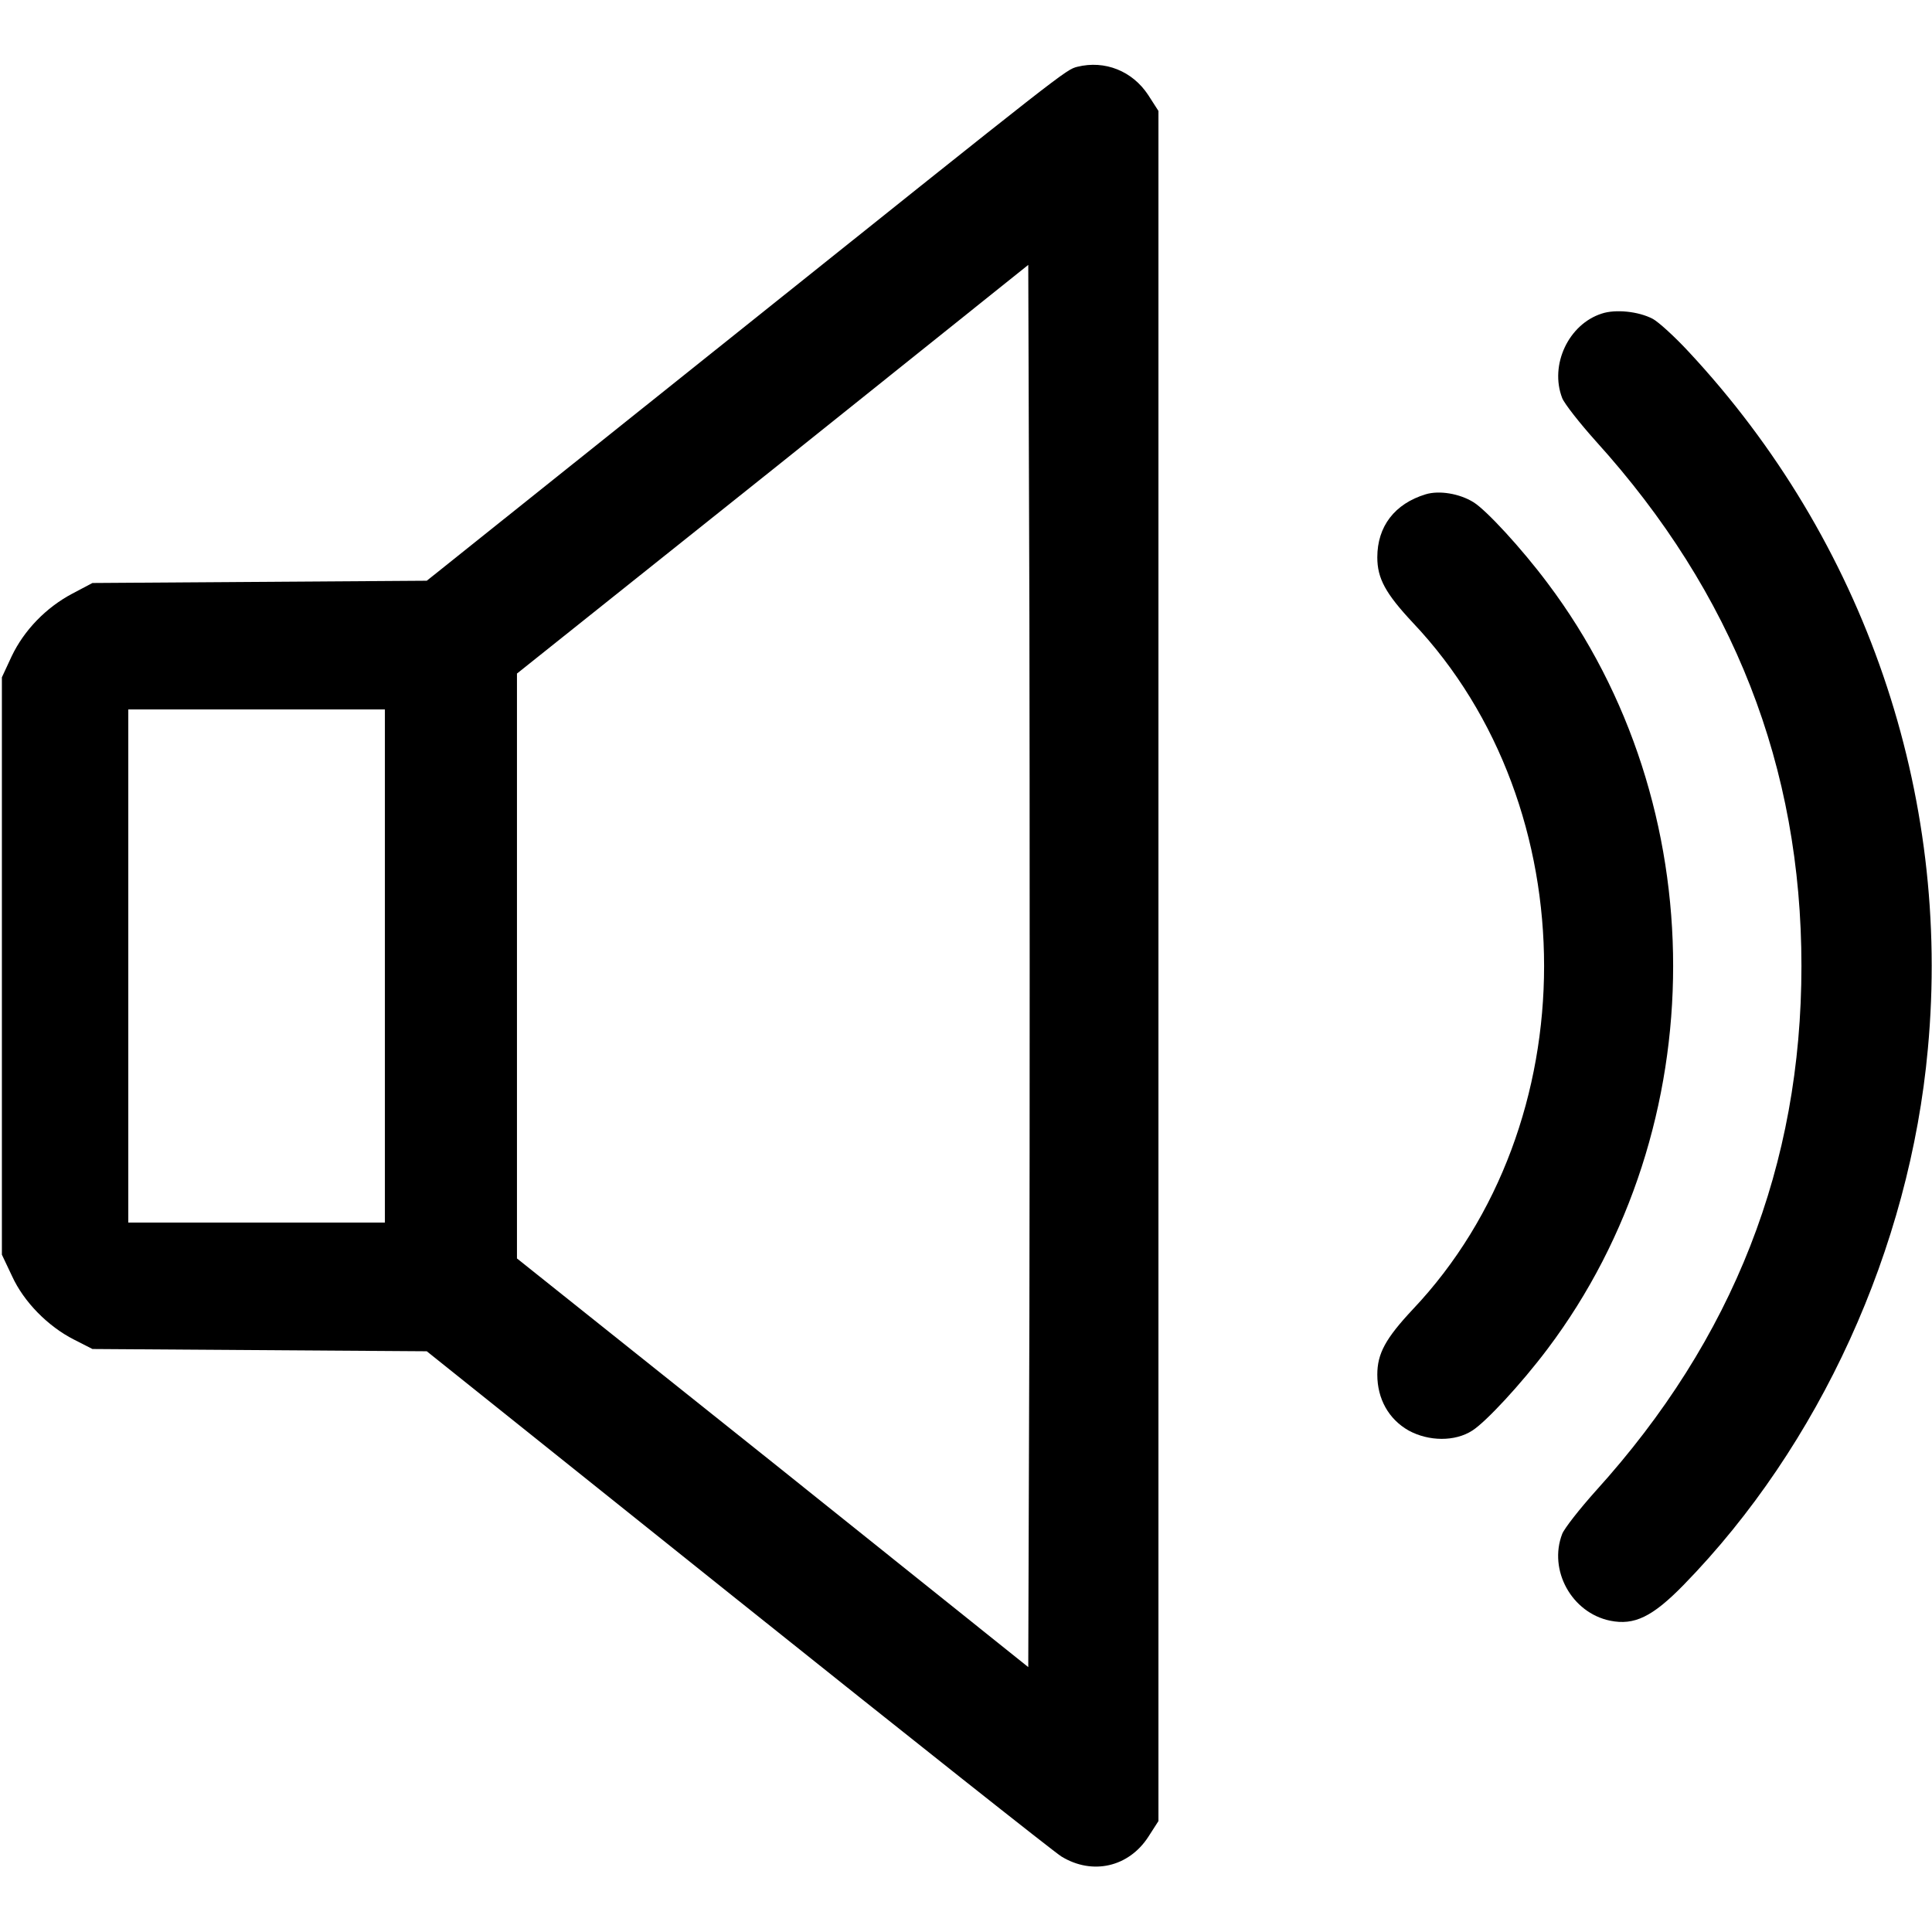 <?xml version="1.0" standalone="no"?>
<!DOCTYPE svg PUBLIC "-//W3C//DTD SVG 20010904//EN"
 "http://www.w3.org/TR/2001/REC-SVG-20010904/DTD/svg10.dtd">
<svg version="1.0" xmlns="http://www.w3.org/2000/svg"
 width="512pt" height="512pt" viewBox="0 0 512 512"
 preserveAspectRatio="xMidYMid meet">

<g transform="translate(0,512) scale(0.1,-0.1)"
fill="#000000" stroke="none">
<path d="M2855 4943 c-31 -8 -29 -7 -902 -705 l-822 -657 -443 -3 -443 -3 -53
-28 c-70 -37 -128 -97 -161 -166 l-26 -56 0 -765 0 -765 27 -57 c31 -68 95
-133 164 -168 l49 -25 443 -3 443 -3 825 -660 c454 -363 840 -669 857 -679 82
-50 178 -28 230 52 l27 42 0 2266 0 2266 -27 42 c-42 64 -115 93 -188 75z
m-127 -3312 l-3 -929 -677 542 -678 541 0 775 0 775 678 541 677 542 3 -929
c1 -511 1 -1347 0 -1858z m-1708 929 l0 -680 -340 0 -340 0 0 680 0 680 340 0
340 0 0 -680z"/>
<path d="M4245 4289 c-88 -28 -139 -136 -105 -224 6 -15 46 -66 89 -114 365
-403 545 -864 545 -1391 0 -527 -180 -988 -545 -1391 -43 -48 -83 -99 -89
-114 -37 -96 25 -209 127 -230 64 -13 112 10 195 95 360 369 599 892 647 1420
63 676 -167 1347 -634 1848 -37 40 -80 79 -95 87 -38 20 -99 26 -135 14z"/>
<path d="M3778 3810 c-82 -25 -128 -85 -128 -167 0 -56 22 -96 94 -173 464
-490 464 -1330 0 -1820 -72 -77 -94 -117 -94 -173 0 -64 30 -118 83 -148 53
-29 123 -30 169 0 36 23 129 123 199 216 444 589 444 1441 0 2030 -68 91 -162
193 -196 214 -37 23 -91 32 -127 21z"/>
</g>
</svg>
